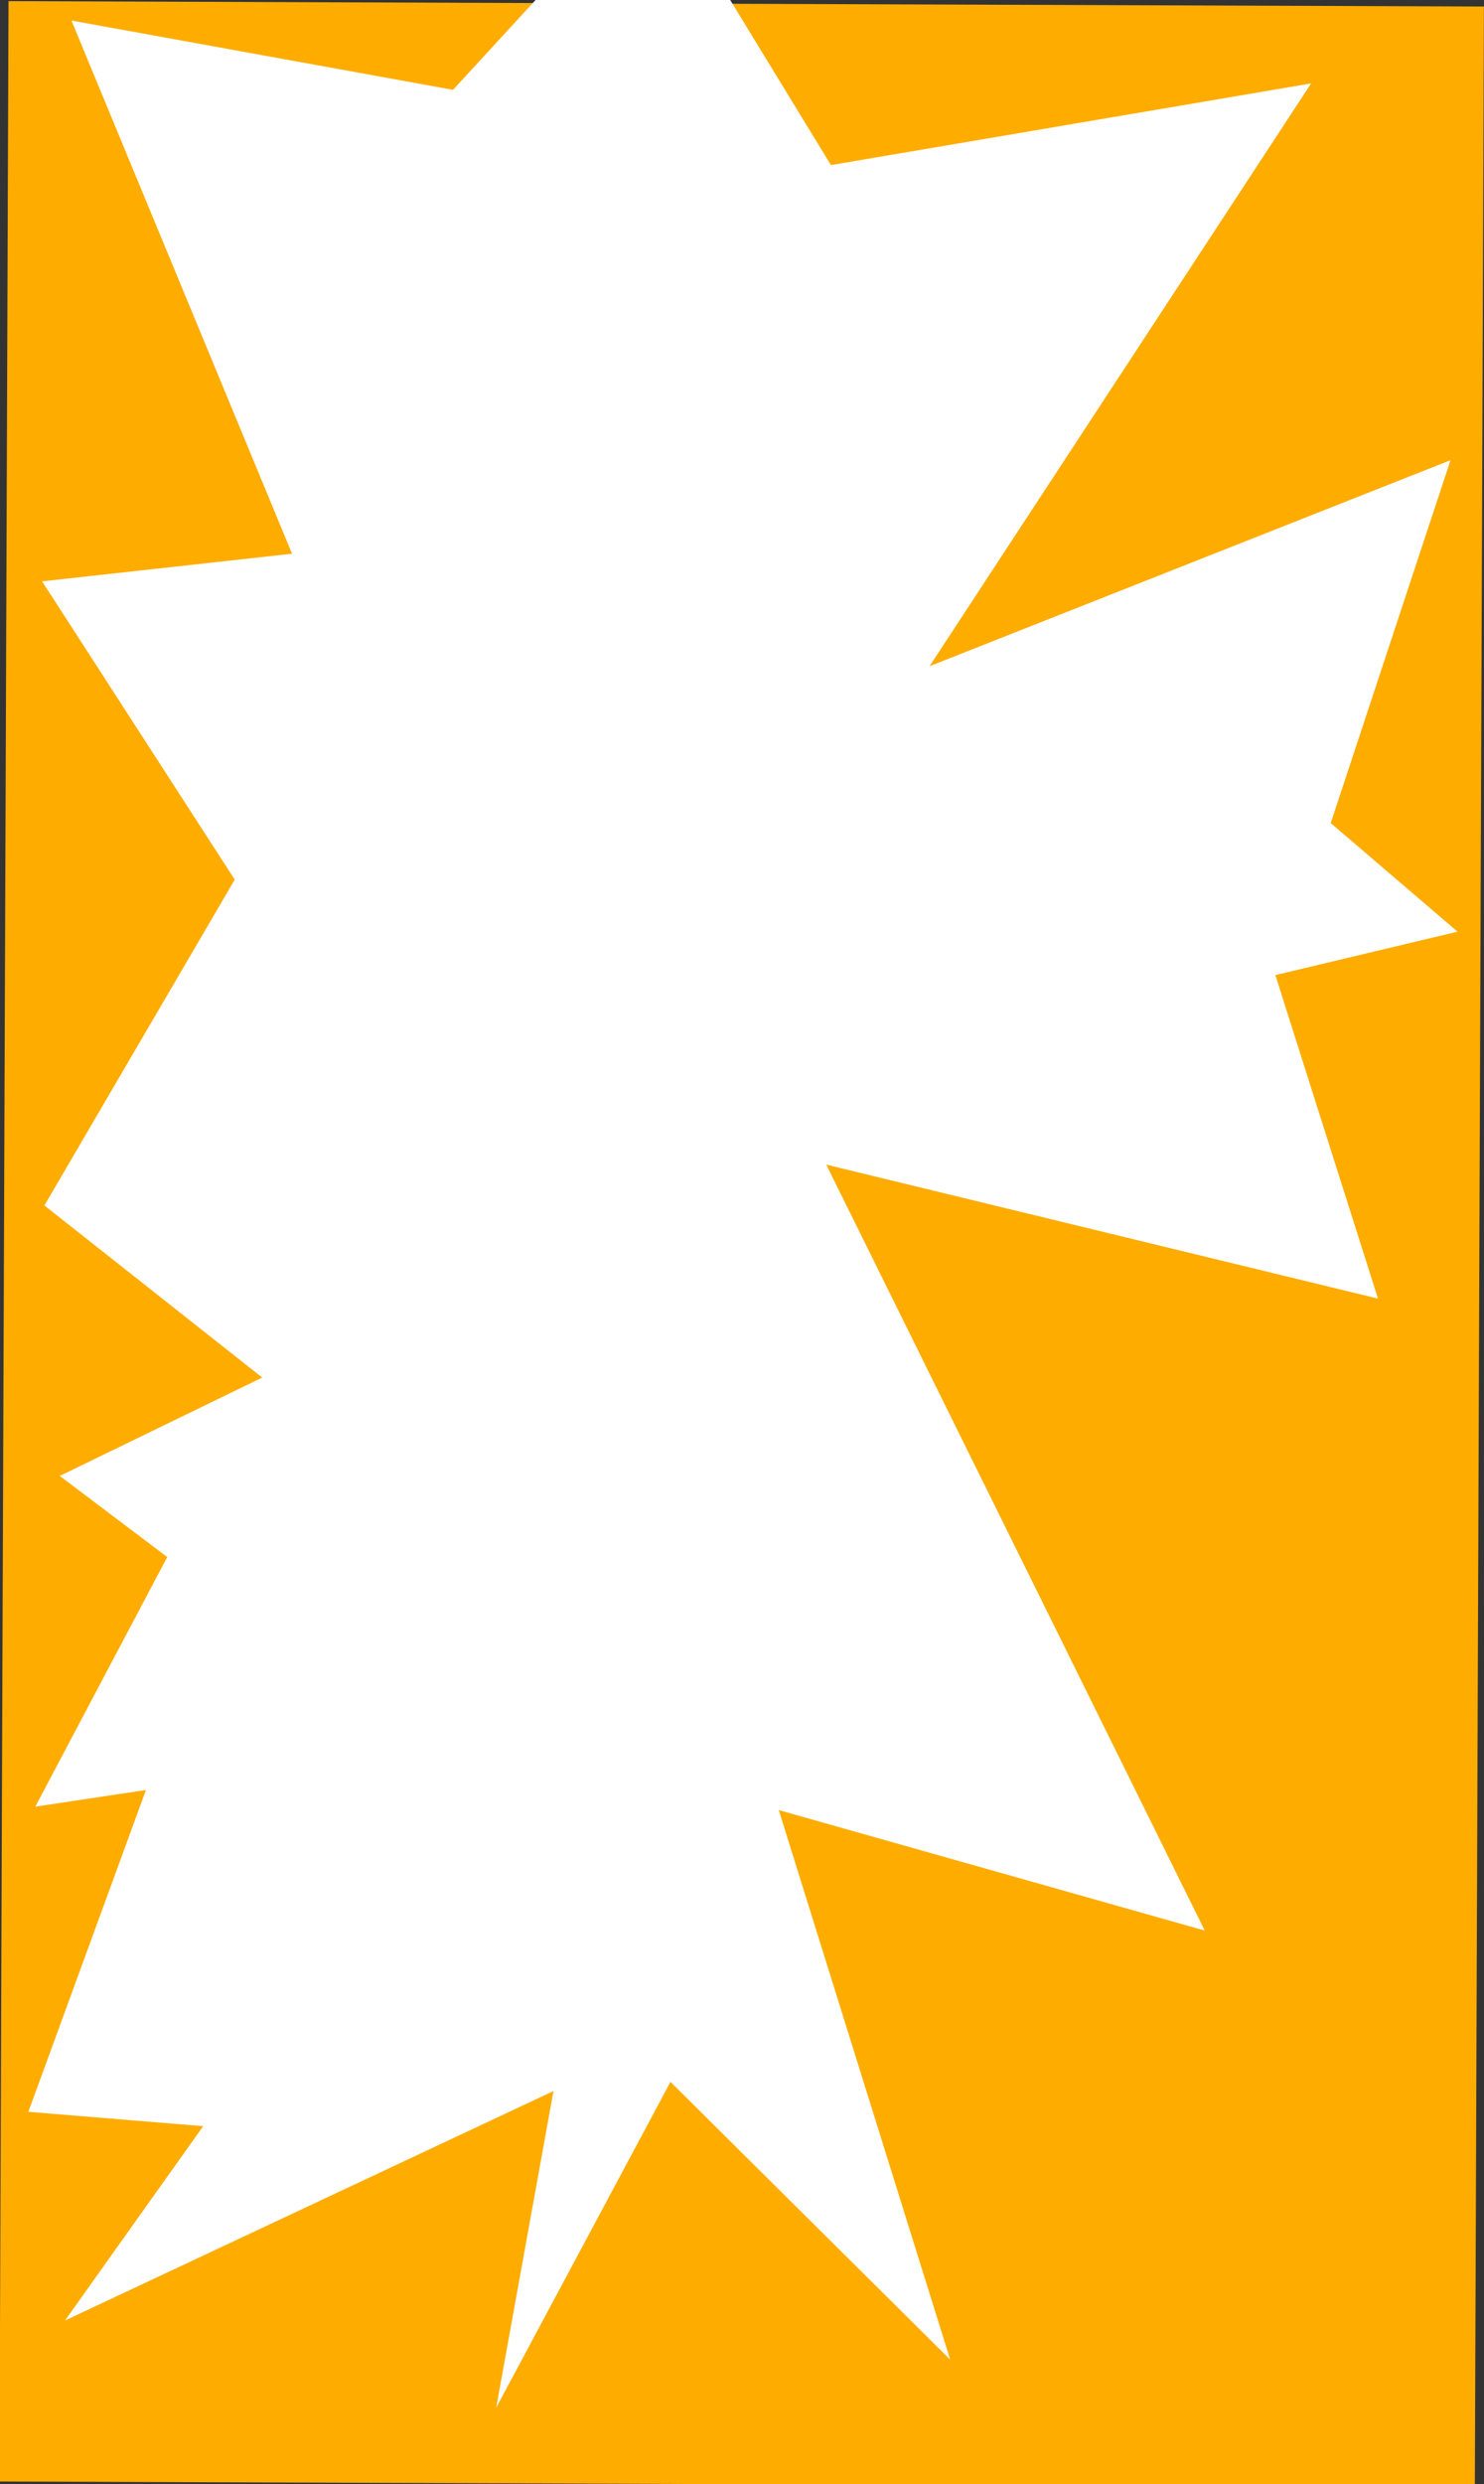 <svg id="Слой_1" data-name="Слой 1" xmlns="http://www.w3.org/2000/svg" viewBox="0 0 596 997"><rect x="0" y="0" width="596" height="997" fill="#333333" stroke="none"/><defs><style>.cls-1{fill:#ffac00;}.cls-2{fill:#fff;fill-rule:evenodd;}</style></defs><rect class="cls-1" x="-199.89" y="203.03" width="995.54" height="592.55" transform="translate(-202.52 795.35) rotate(-89.79)"/><path class="cls-2" d="M28.69,8.24l88.6,214L16.9,233.33,94.27,353.05,17.83,483.83l87.48,69.07L24,592.39l43.17,32.55-53,100.19,44.44-6.68L11.38,847.61l70.22,5.76-55.49,78,196.17-92.09-23,127.09,70-130.78L381.61,947.08,312.77,726.51l171.07,48.35-152-307.42,221.58,53.78L512.21,391.37l73.16-17.43-50.93-43.59L582.56,184.7,373.32,267.4,526.57,33.48,333.72,66.26,262.06-51.07,181.94,36.06Z"/></svg>